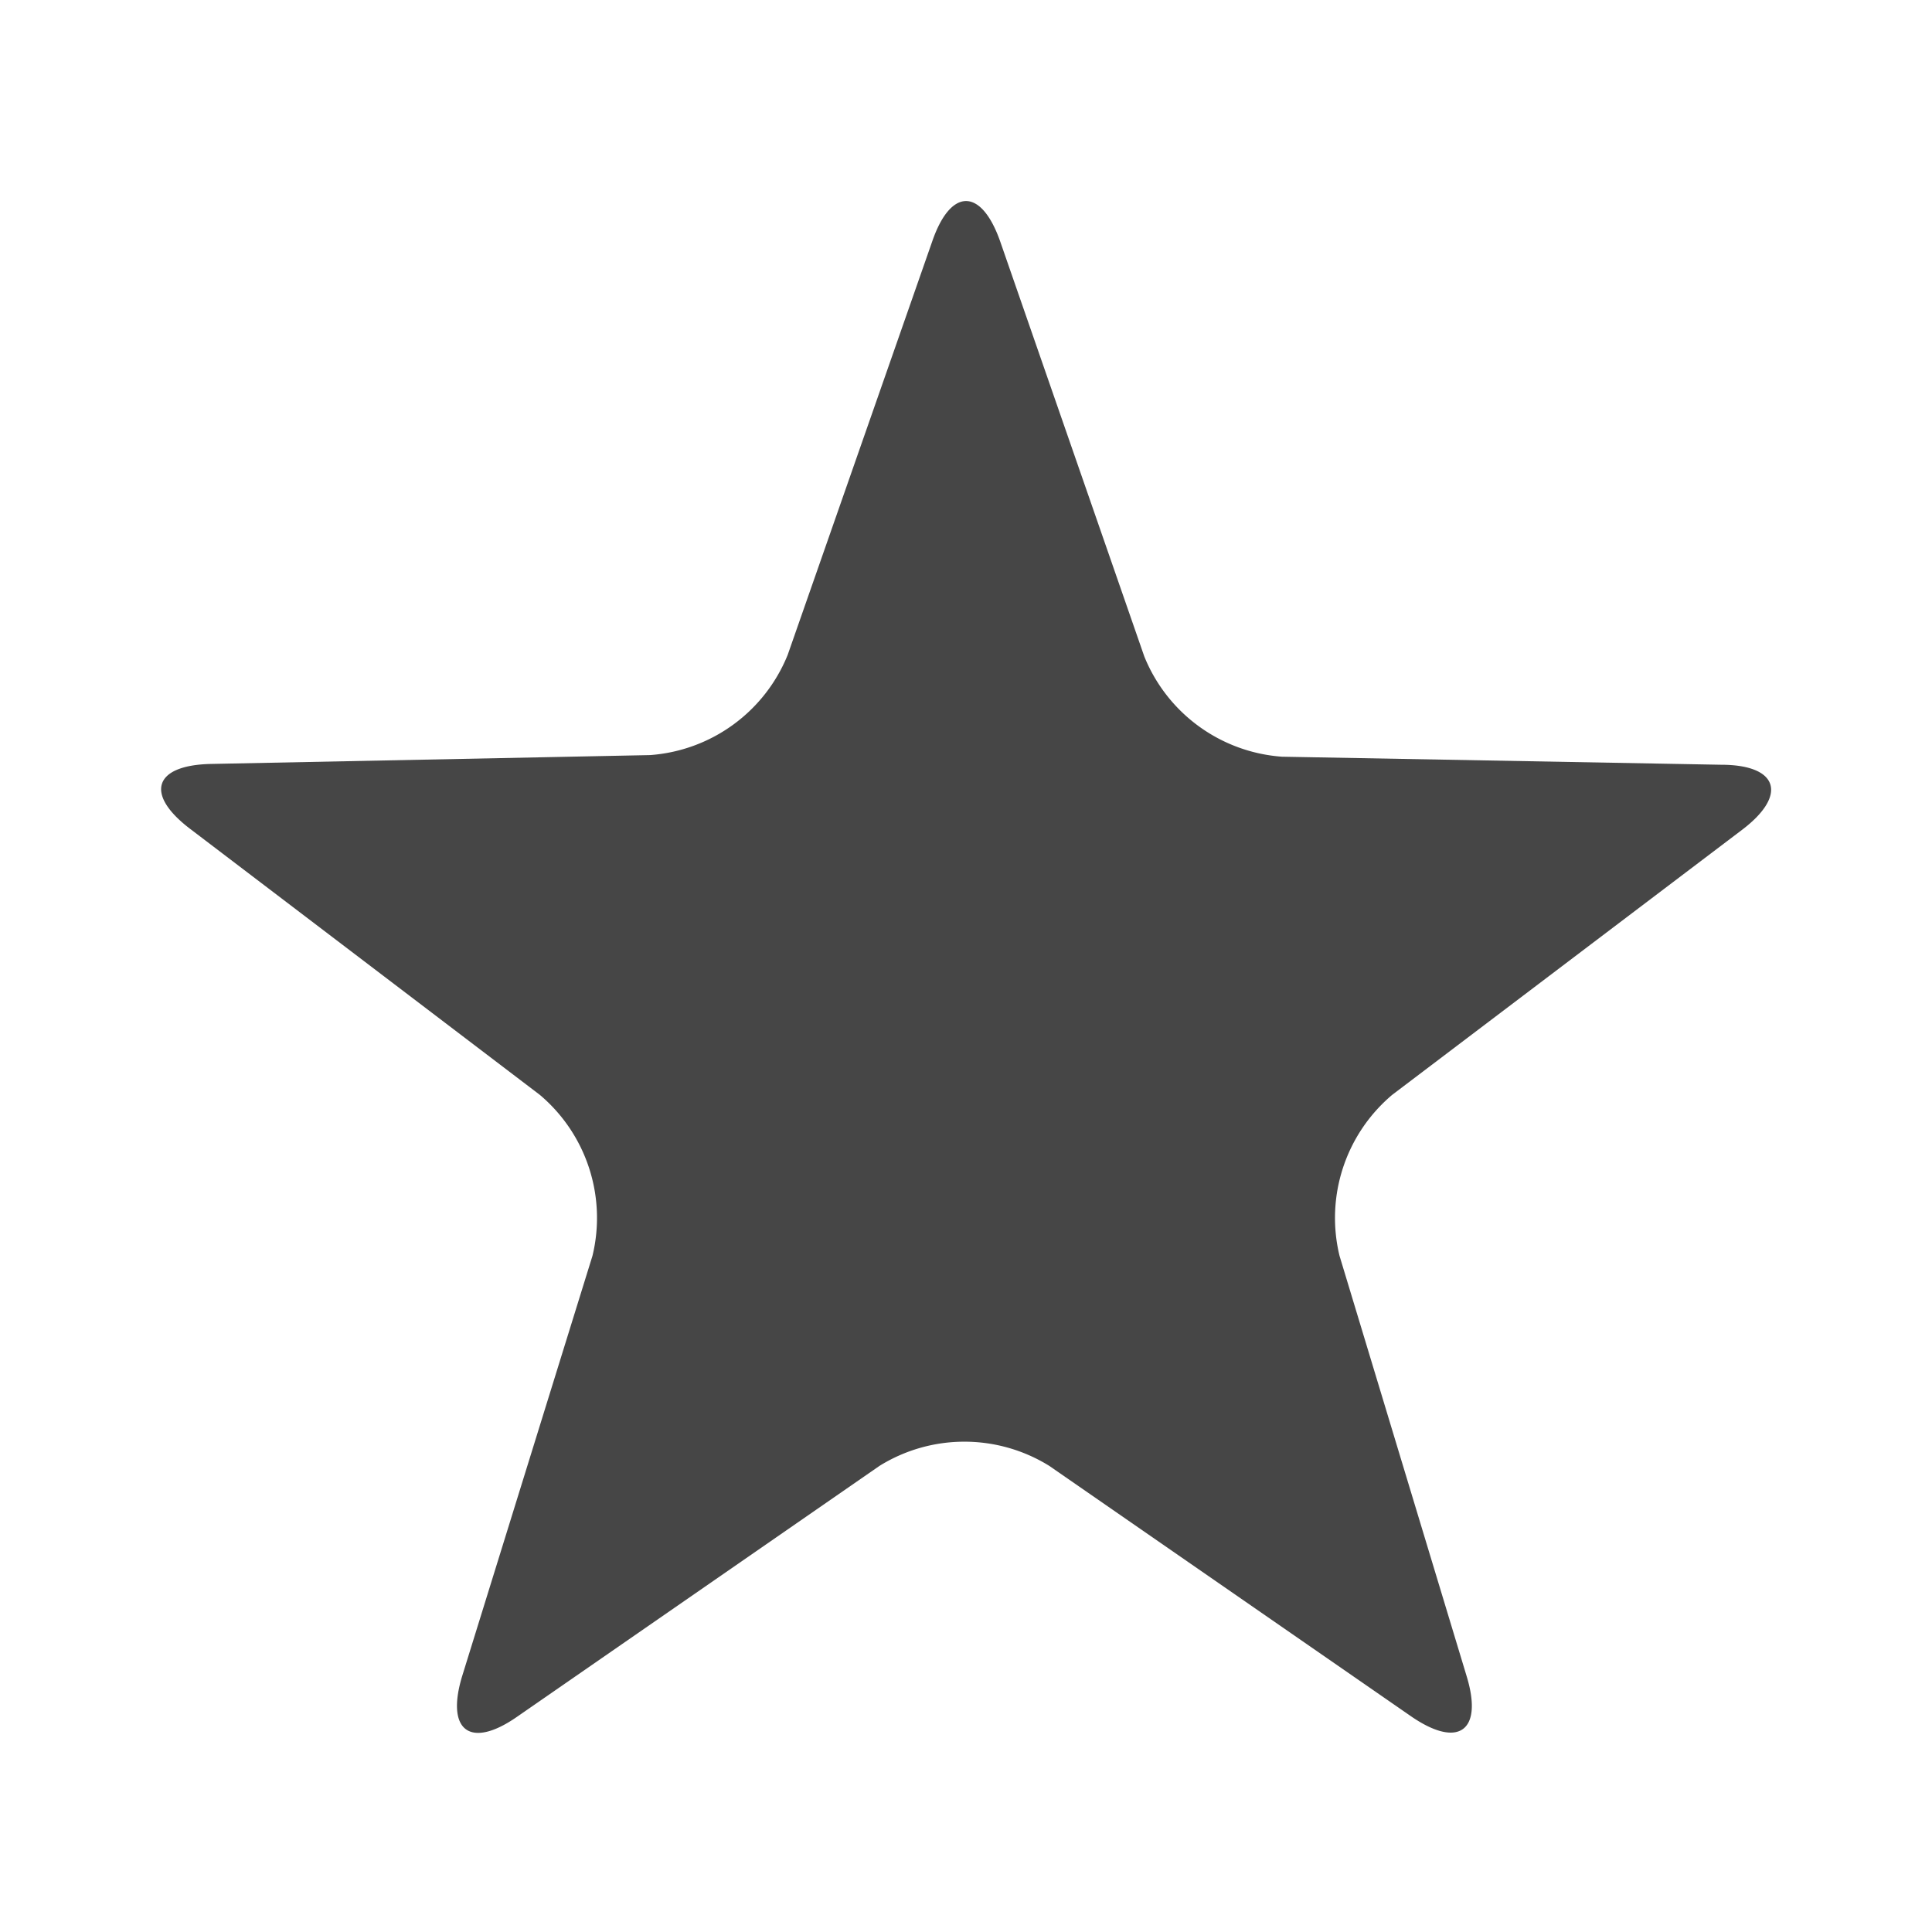 <svg xmlns="http://www.w3.org/2000/svg" width="48" height="48" viewBox="0 0 48 48">
  <title>icon_190621</title>
  <path d="M23.16,6c.46-1.34,1.22-1.34,1.69,0l3.58,10.31a4,4,0,0,0,3.42,2.49L42.76,19c1.42,0,1.66.75.53,1.61l-8.7,6.59a4,4,0,0,0-1.31,4l3.16,10.45c.41,1.35-.2,1.8-1.37,1l-9-6.23a4,4,0,0,0-4.22,0l-9,6.23c-1.16.81-1.78.36-1.37-1L14.72,31.2a4,4,0,0,0-1.31-4L4.72,20.59c-1.13-.86-.9-1.58.52-1.61l10.91-.22a4,4,0,0,0,3.42-2.49Z" fill="#464646"/>
</svg>
